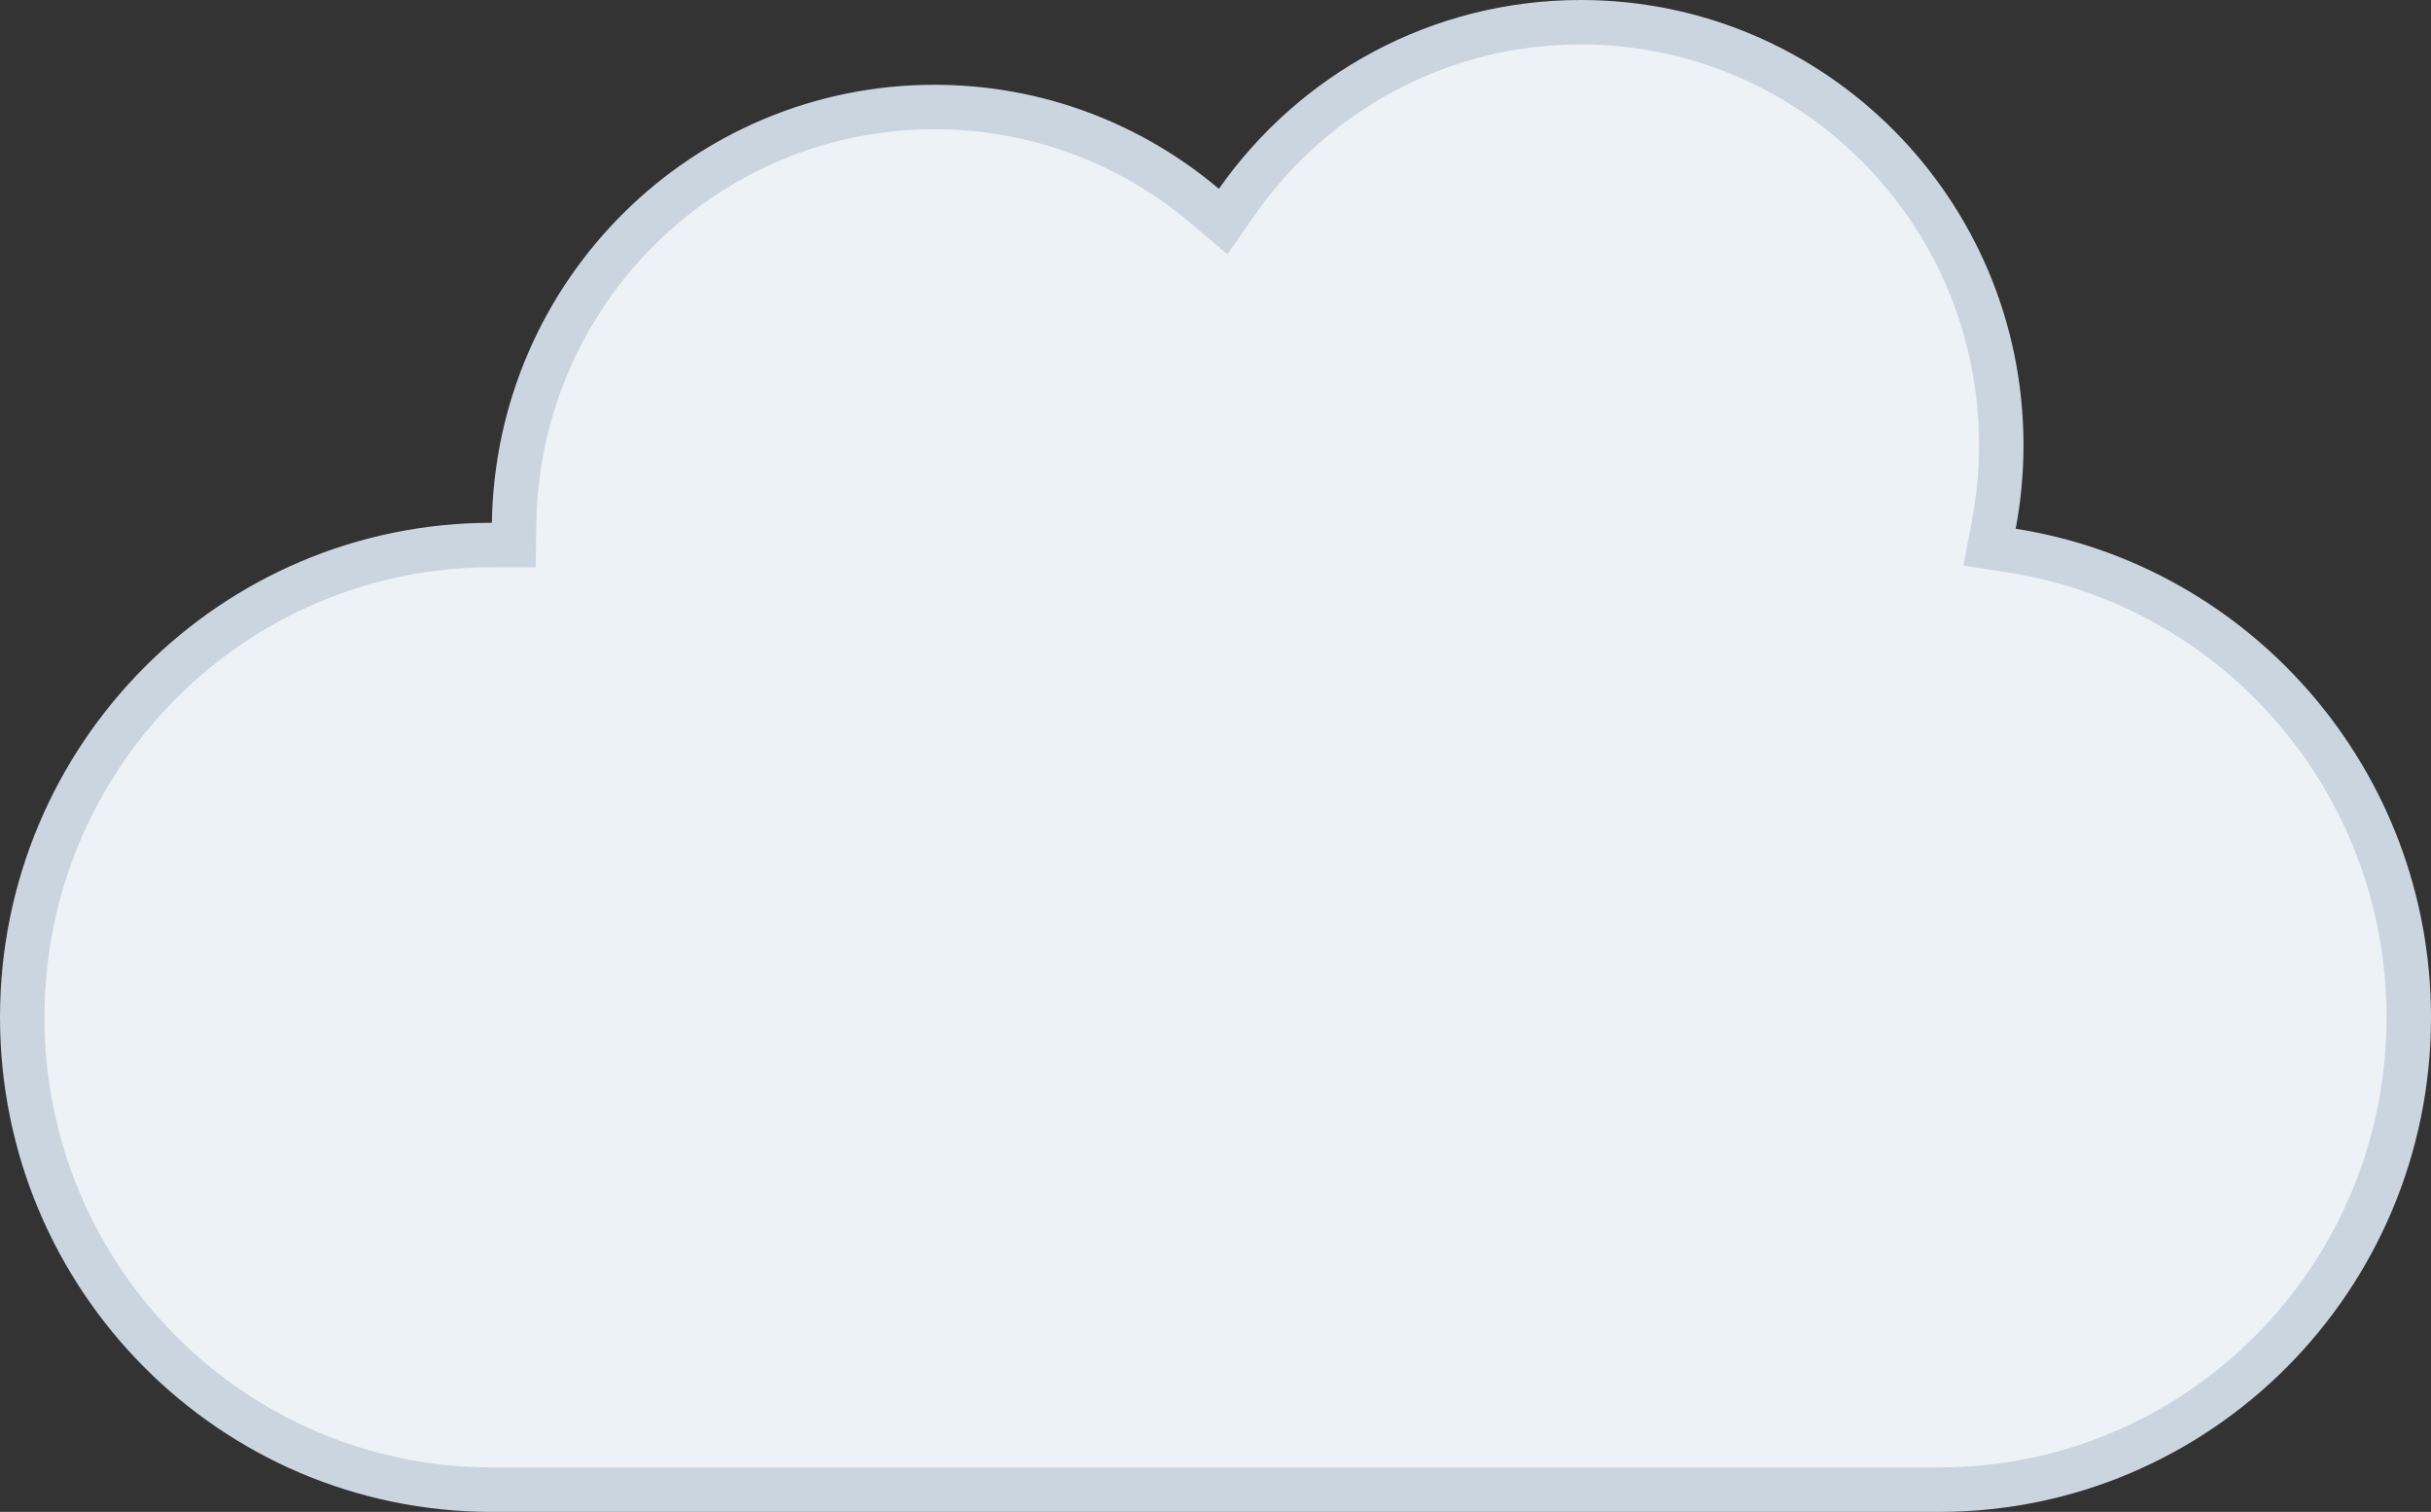 <svg width="164" height="102" viewBox="0 0 164 102" fill="none" xmlns="http://www.w3.org/2000/svg">
<rect x="0" y="0" width="164" height="102" fill="#333333" stroke="none"/>
<path d="M134.508 35.393L134.22 36.914L135.749 37.154C150.898 39.534 162.5 52.718 162.5 68.635C162.5 86.242 148.309 100.5 130.821 100.5H33.179C15.691 100.5 1.5 86.242 1.5 68.635C1.5 51.029 15.691 36.771 33.179 36.771H33.183H34.66L34.683 35.294C34.923 19.74 47.535 7.22 63.041 7.22C69.978 7.22 76.332 9.724 81.262 13.885L82.515 14.944L83.457 13.6C88.595 6.276 97.068 1.5 106.647 1.5C122.303 1.5 135.009 14.265 135.009 30.028C135.009 31.863 134.837 33.657 134.508 35.393Z" fill="#EDF2F7" stroke="#CBD5E0" stroke-width="3"/>
</svg>
